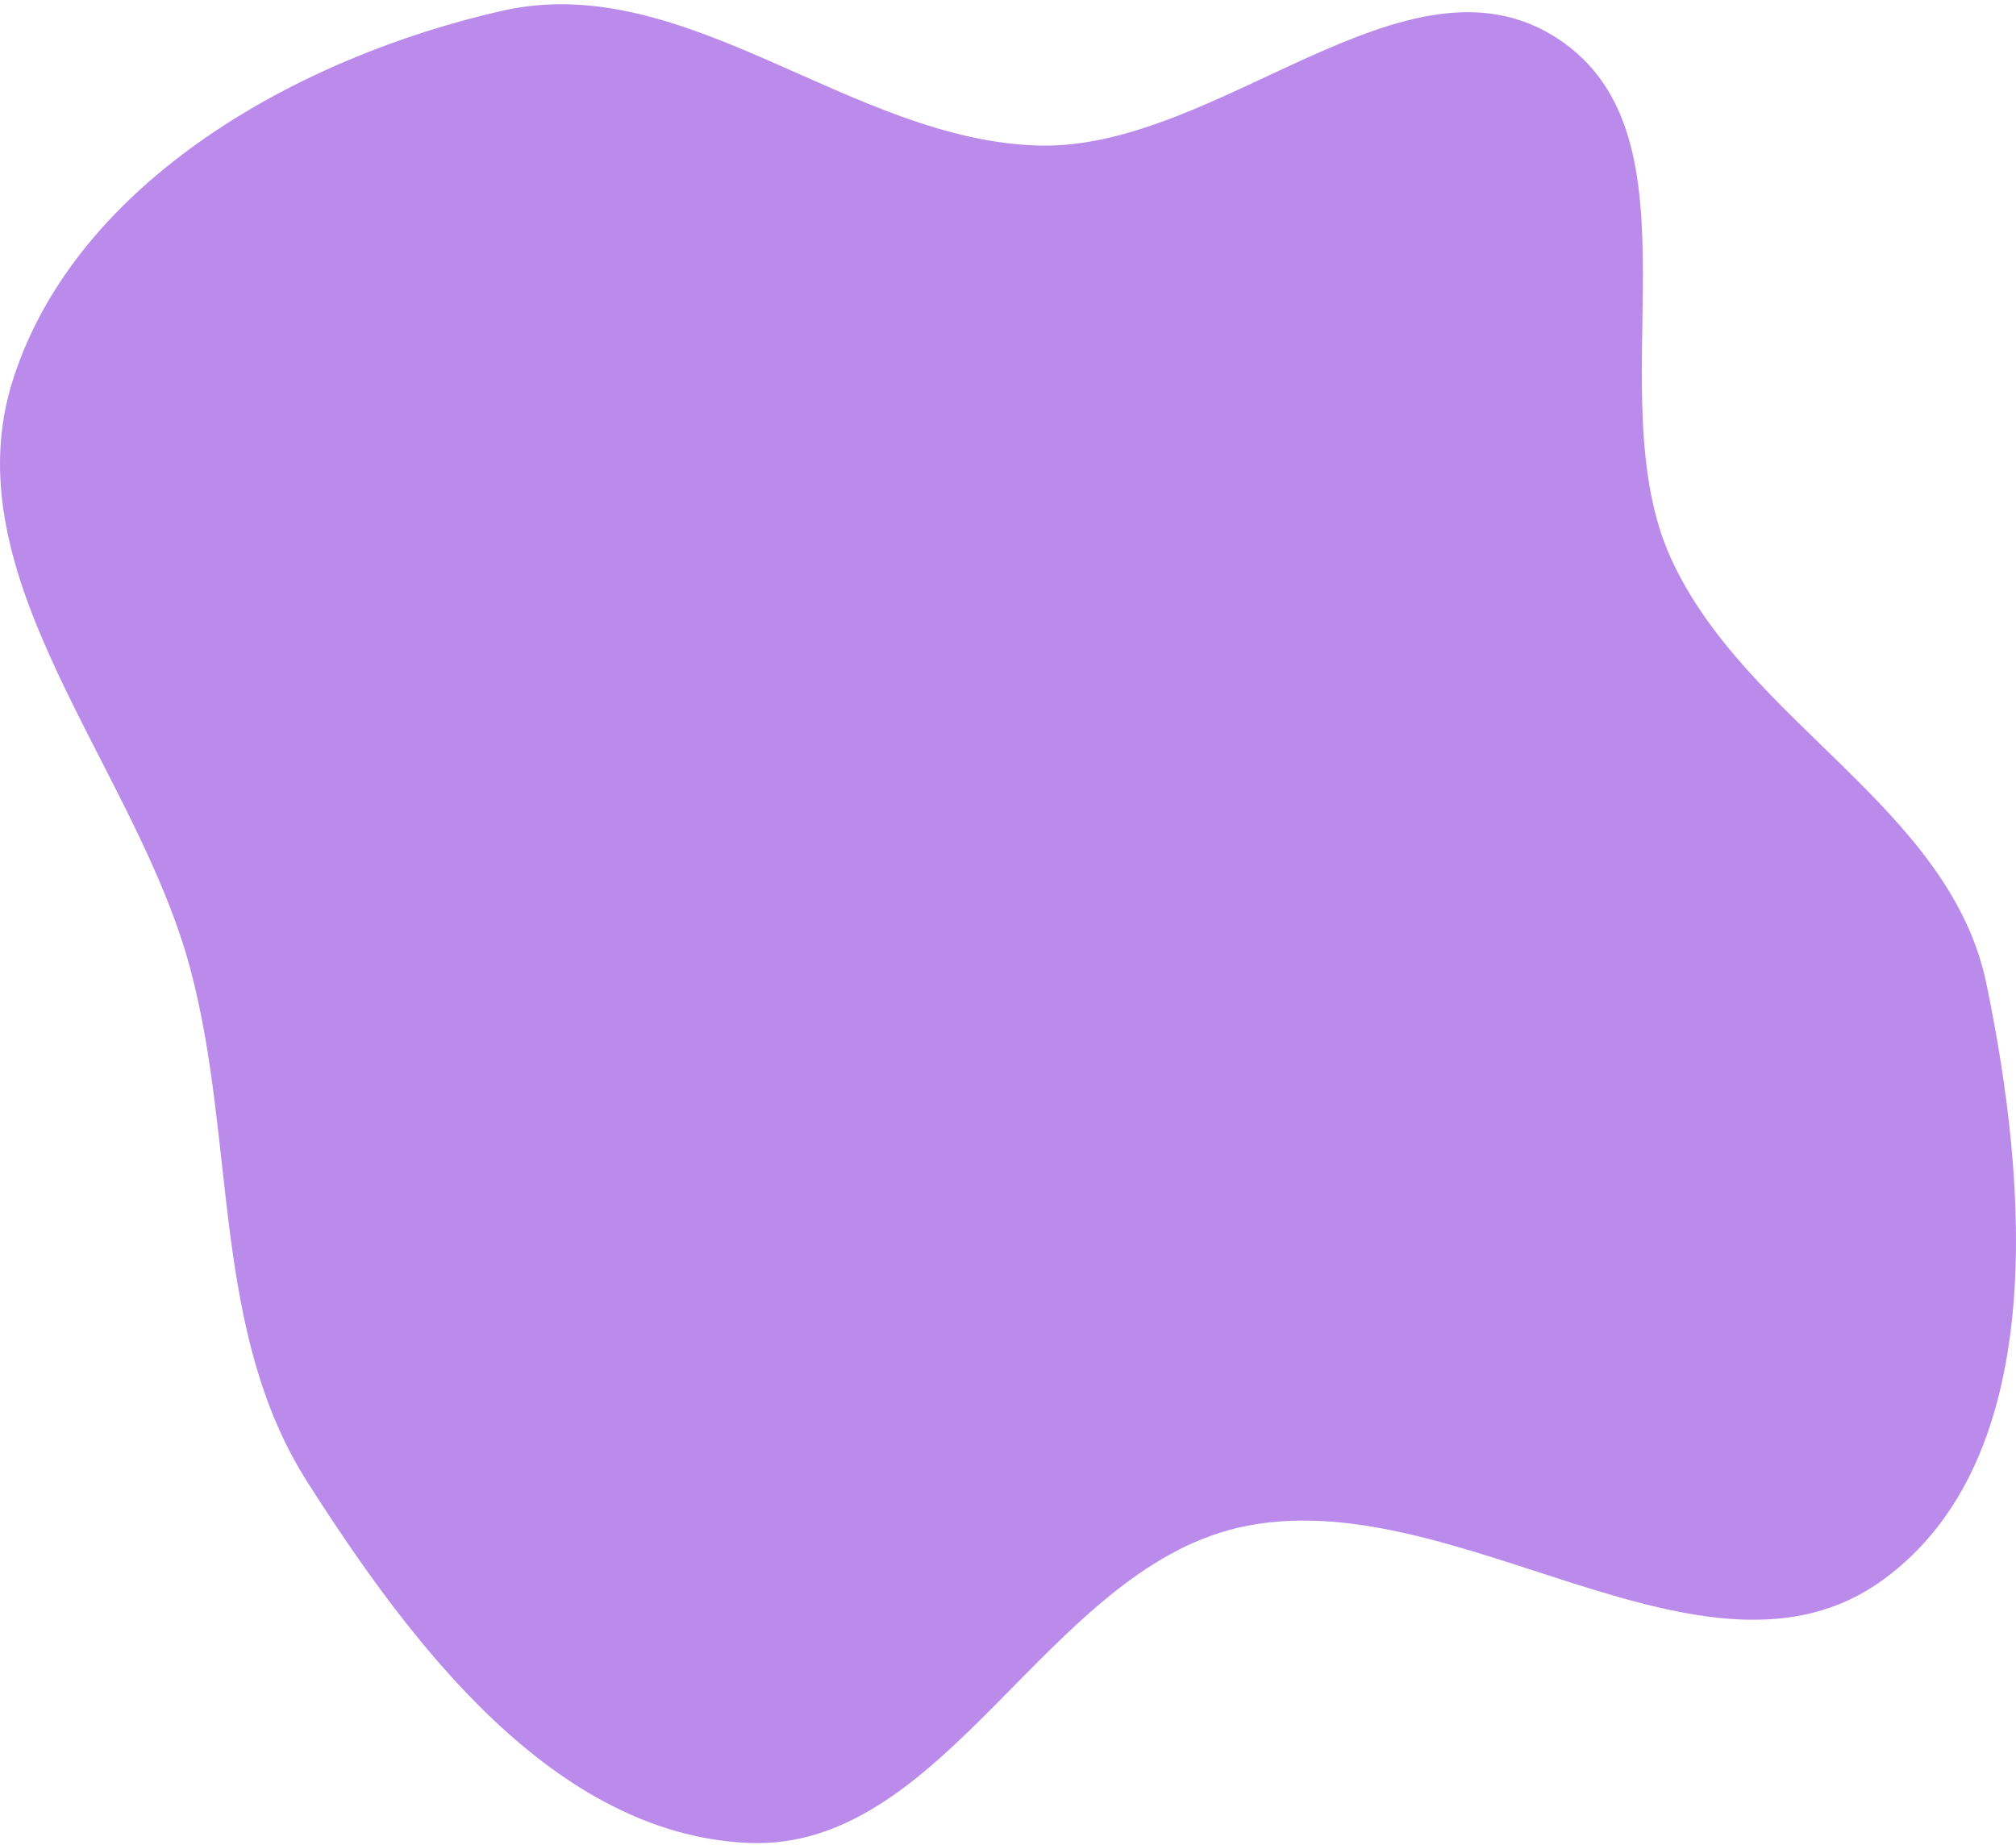 <svg width="330" height="302" viewBox="0 0 330 302" fill="none" xmlns="http://www.w3.org/2000/svg">
<path fill-rule="evenodd" clip-rule="evenodd" d="M170.054 23.826C199.538 24.602 230.25 -9.824 254.962 6.305C279.728 22.47 261.26 64.381 273.492 91.338C285.687 118.217 319.148 132.094 325.151 161.001C332.005 194 335.456 238.804 308.232 258.608C279.087 279.809 237.802 241.944 202.709 250.071C171.048 257.403 154.733 303.262 122.276 301.671C90.662 300.122 67.343 269.332 50.315 242.603C34.583 217.91 38.705 186.97 31.172 158.666C22.33 125.447 -8.428 94.558 2.209 61.871C12.756 29.46 49.041 9.283 82.231 1.759C112.276 -5.051 139.26 23.016 170.054 23.826Z" fill="#7918D9" fill-opacity="0.5"/>
</svg>
